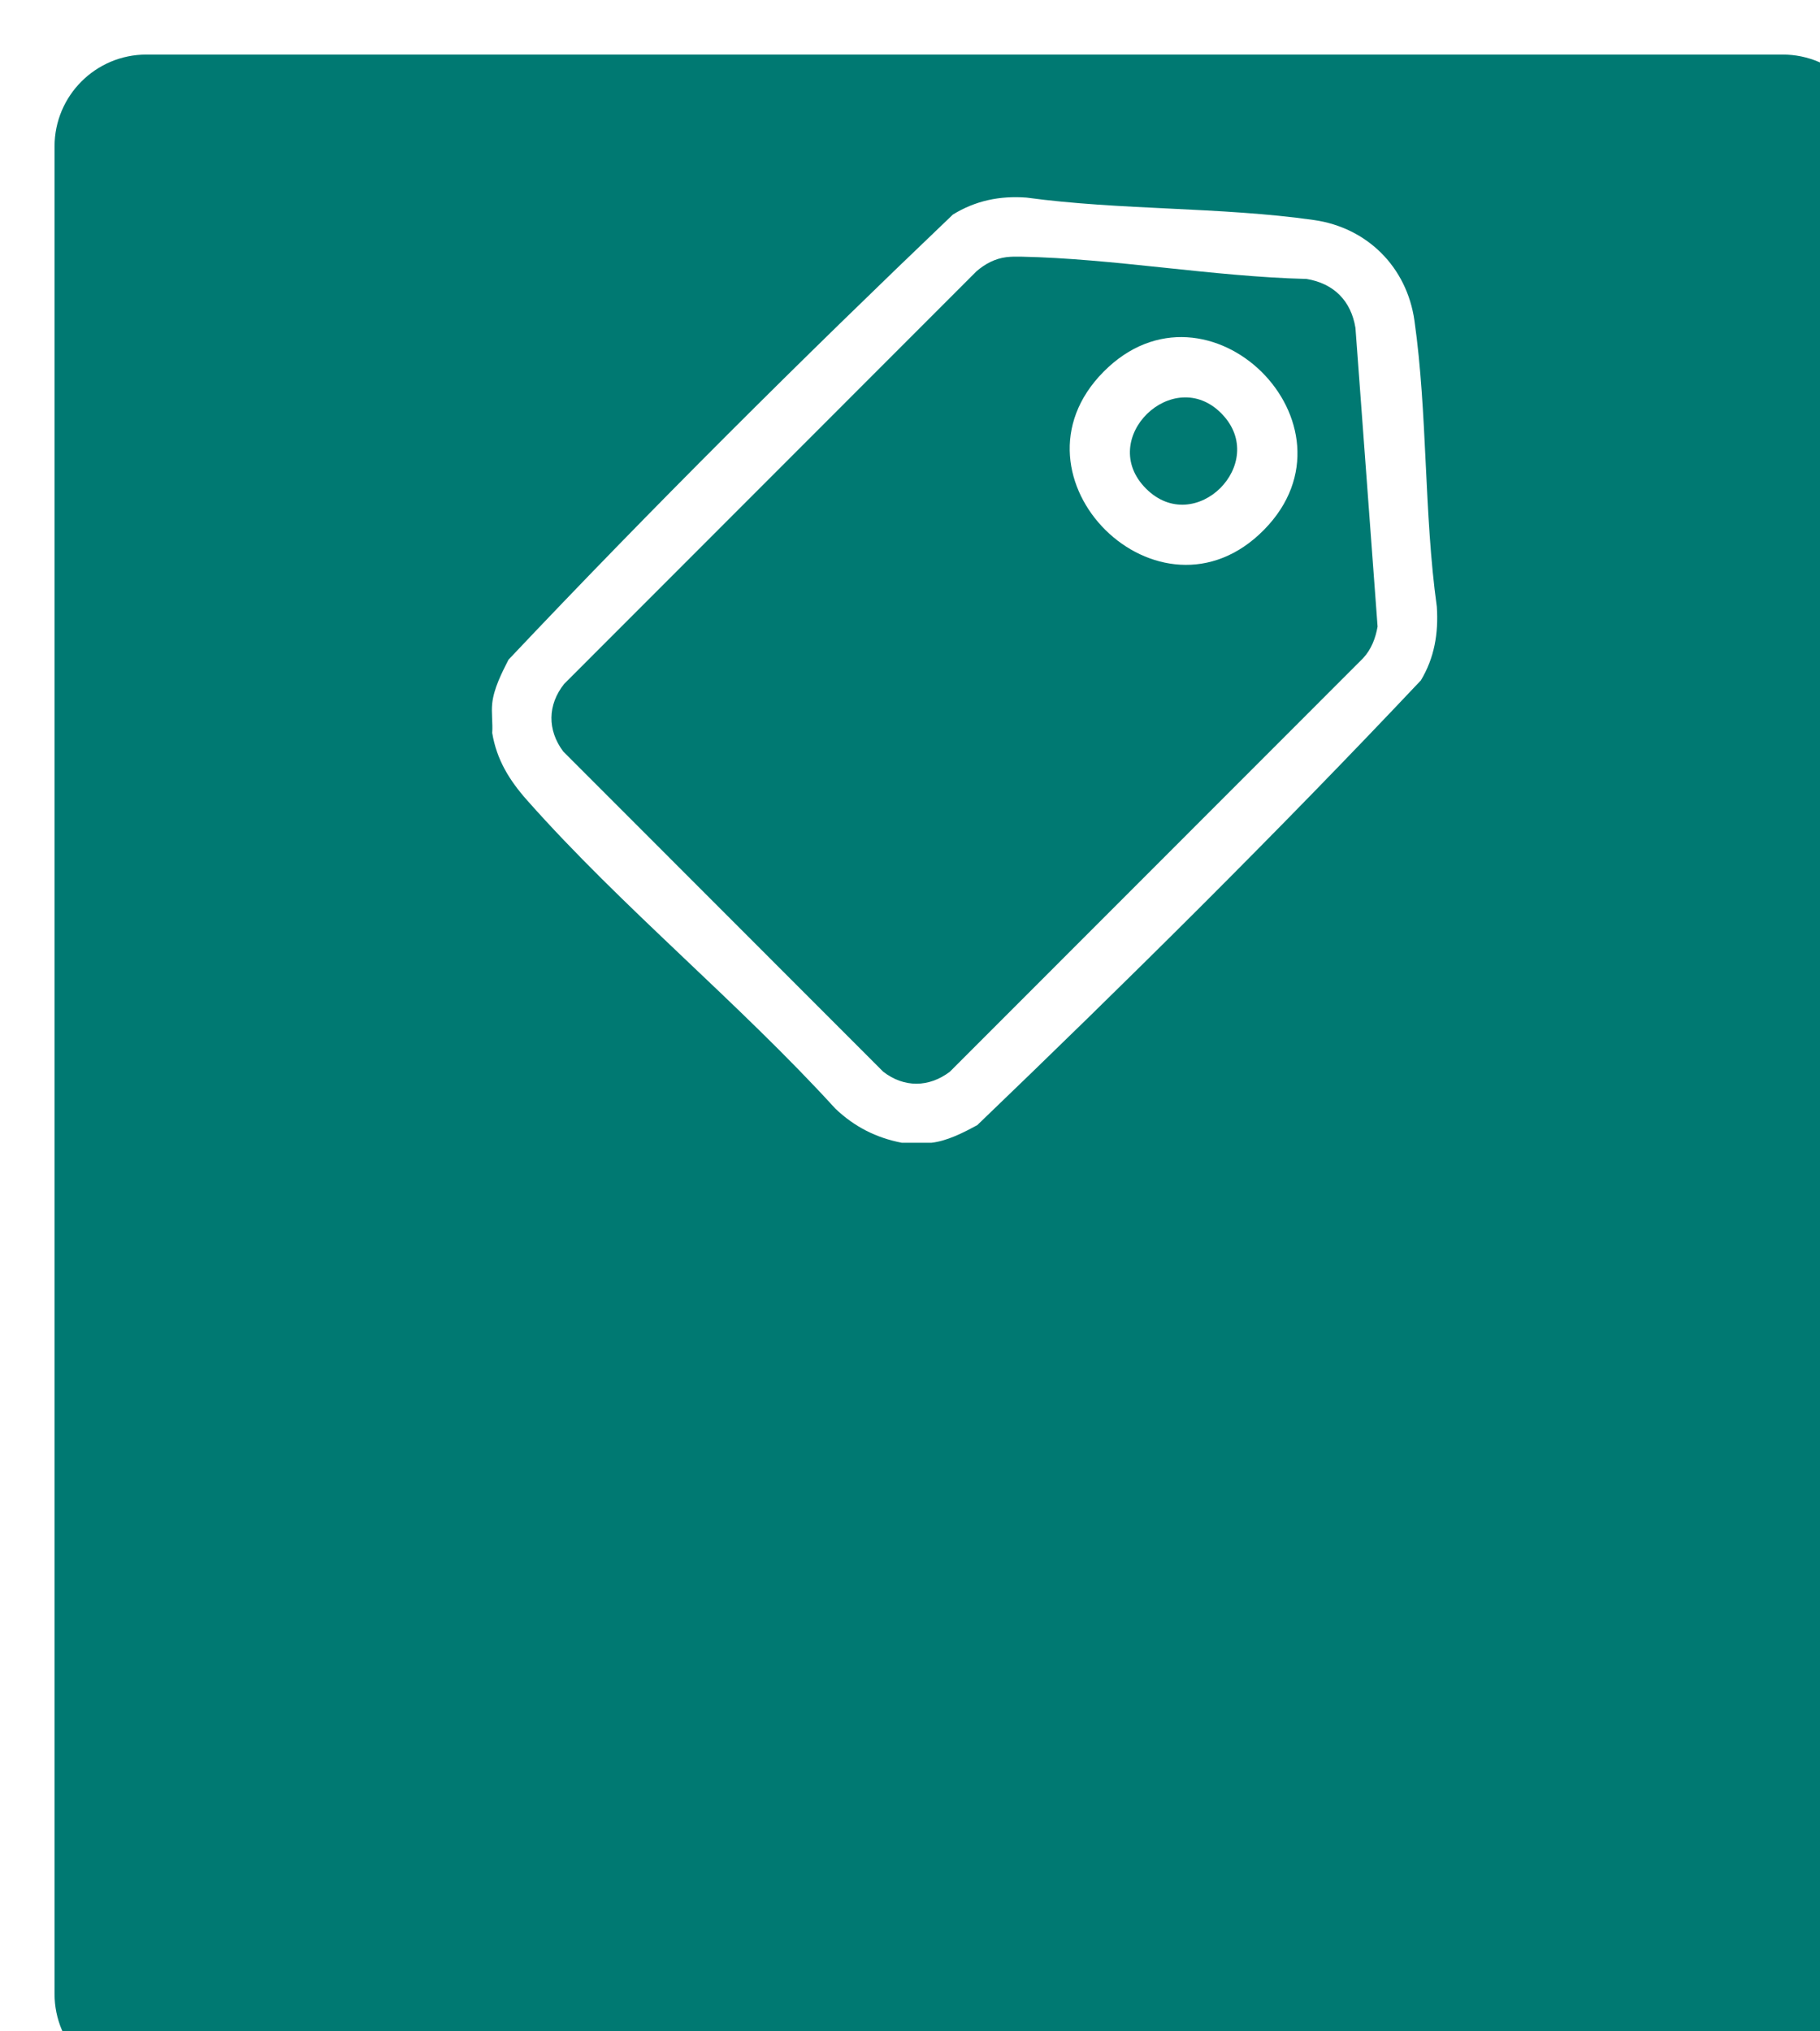 <?xml version="1.0" encoding="UTF-8"?>
<svg id="Layer_2" data-name="Layer 2" xmlns="http://www.w3.org/2000/svg" xmlns:xlink="http://www.w3.org/1999/xlink" viewBox="0 0 233.58 260.62">
  <defs>
    <style>
      .cls-1 {
        filter: url(#drop-shadow-1);
      }

      .cls-2 {
        fill: #007972;
      }
    </style>
    <filter id="drop-shadow-1" x="-8.19" y="-8.38" width="264" height="291" filterUnits="userSpaceOnUse">
      <feOffset dx="7" dy="7"/>
      <feGaussianBlur result="blur" stdDeviation="5"/>
      <feFlood flood-color="#231f20" flood-opacity=".75"/>
      <feComposite in2="blur" operator="in"/>
      <feComposite in="SourceGraphic"/>
    </filter>
  </defs>
  <g id="Web">
    <g class="cls-1">
      <path class="cls-2" d="M140.08,55.69c6.3,6.31,15.87-3.27,9.72-9.6-6.2-6.38-16.11,3.2-9.72,9.6Z"/>
      <path class="cls-2" d="M160.69,28.79c-12.08-.3-24.68-2.62-36.68-2.86-.63-.01-1.19-.01-1.83.06-1.47.18-2.75.86-3.86,1.82l-52.92,52.94c-2.13,2.69-2.17,5.91-.12,8.66l41.08,41.1c2.67,2.06,5.85,2.03,8.54,0l53.04-53.06c1.05-1.13,1.6-2.56,1.86-4.06l-2.84-38.32c-.57-3.49-2.78-5.7-6.27-6.28ZM155.24,60.96c-13.41,13.65-33.99-6.75-20.61-20.26,13.38-13.51,33.84,6.79,20.61,20.26Z"/>
      <path class="cls-2" d="M221.79,0H11.79C5.28,0,0,5.28,0,11.79v237.04c0,6.51,5.28,11.79,11.79,11.79h210c6.51,0,11.79-5.28,11.79-11.79V11.79c0-6.51-5.28-11.79-11.79-11.79ZM175.32,80.33c-18.39,19.49-37.56,38.46-56.89,57.02-1.76.96-3.88,2.05-5.9,2.27h-3.79c-3.31-.64-6.09-2.06-8.53-4.38-12.38-13.58-27.43-25.87-39.55-39.55-2.28-2.57-3.91-5.19-4.49-8.65.09-1.22-.13-2.6,0-3.79.21-1.93,1.22-3.9,2.09-5.61,18.44-19.52,37.61-38.57,57.03-57.11,2.91-1.79,6.02-2.43,9.44-2.18,12.04,1.64,24.95,1.18,36.9,2.88,6.85.97,11.93,6.05,12.9,12.91,1.69,11.87,1.21,24.73,2.87,36.69.23,3.41-.3,6.59-2.08,9.52Z"/>
    </g>
  </g>
</svg>